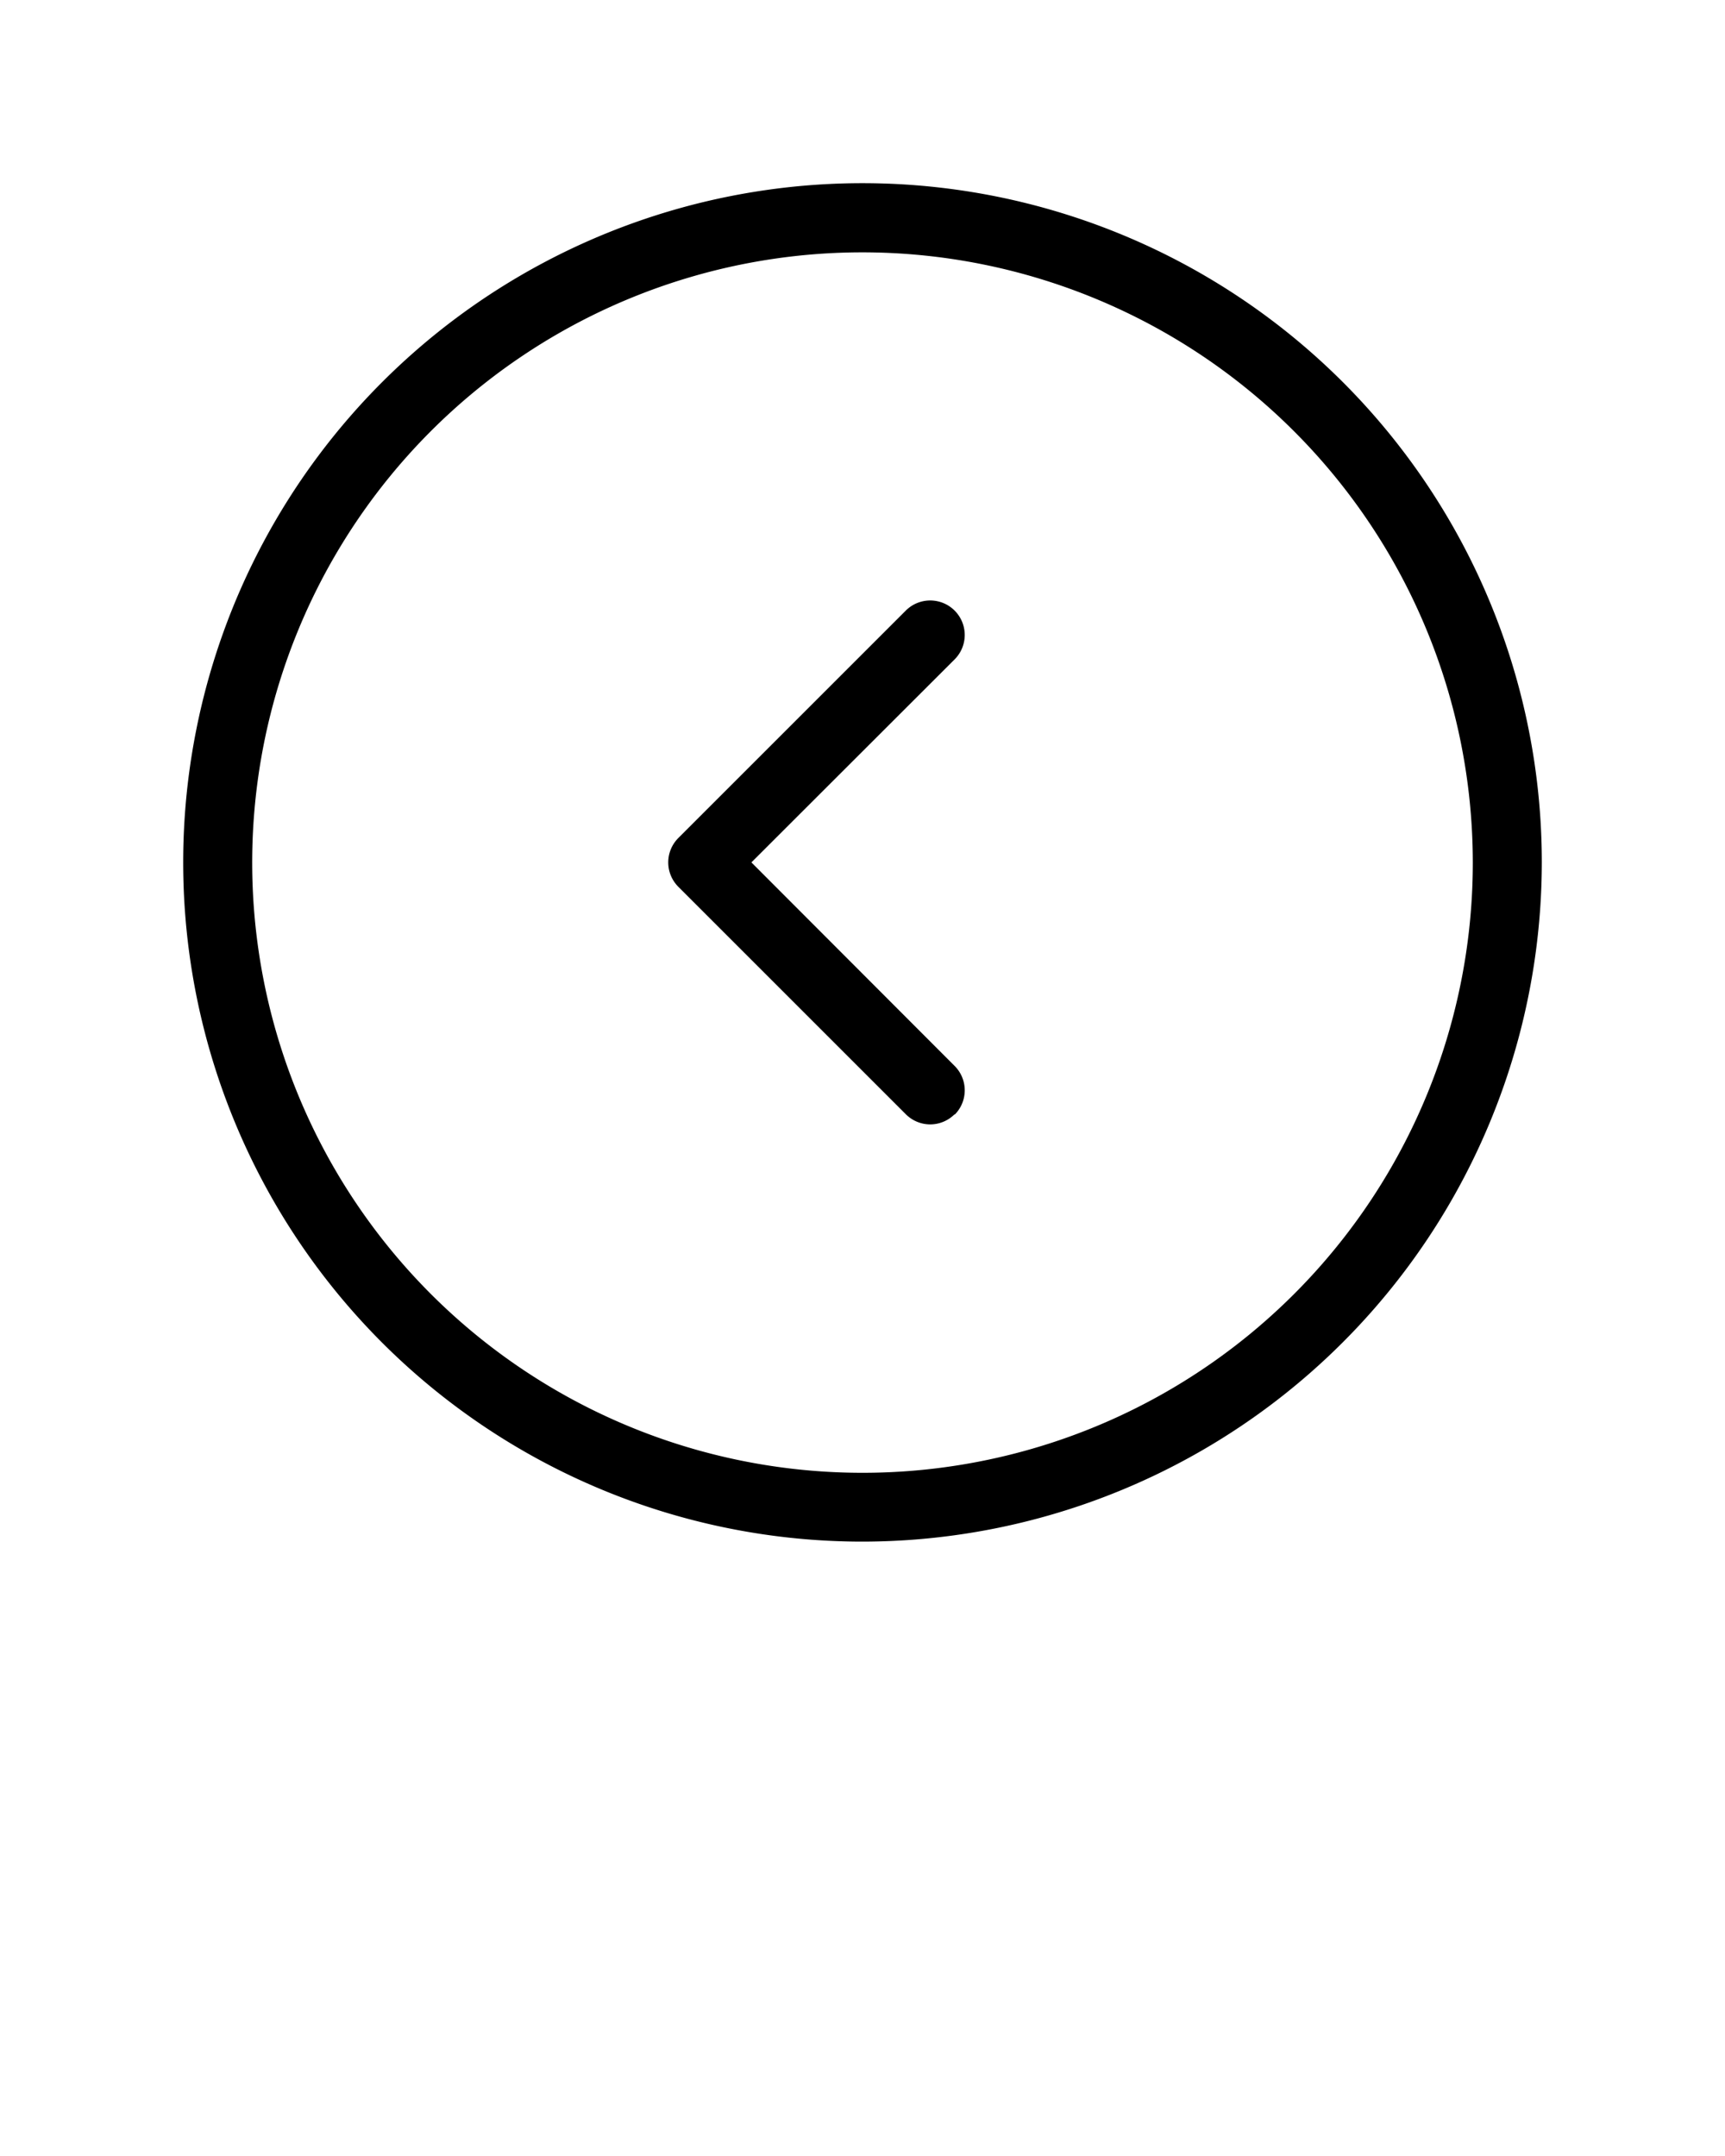 <svg xmlns="http://www.w3.org/2000/svg" data-name="Layer 1" viewBox="0 0 100 125" x="0px" y="0px">
    <title>Ui_Thin_Icon_Left</title>
    <path d="M50,89.38A39.38,39.38,0,1,1,89.38,50,39.42,39.42,0,0,1,50,89.38Zm0-74.75A35.38,35.38,0,1,0,85.38,50,35.4,35.4,0,0,0,50,14.63Zm5.34,50a2,2,0,0,0,0-2.83L43.56,50,55.34,38.23a2,2,0,0,0-2.83-2.83L39.32,48.59a2,2,0,0,0,0,2.82L52.51,64.6a2,2,0,0,0,1.41.59A2,2,0,0,0,55.34,64.6Z"/>
</svg>